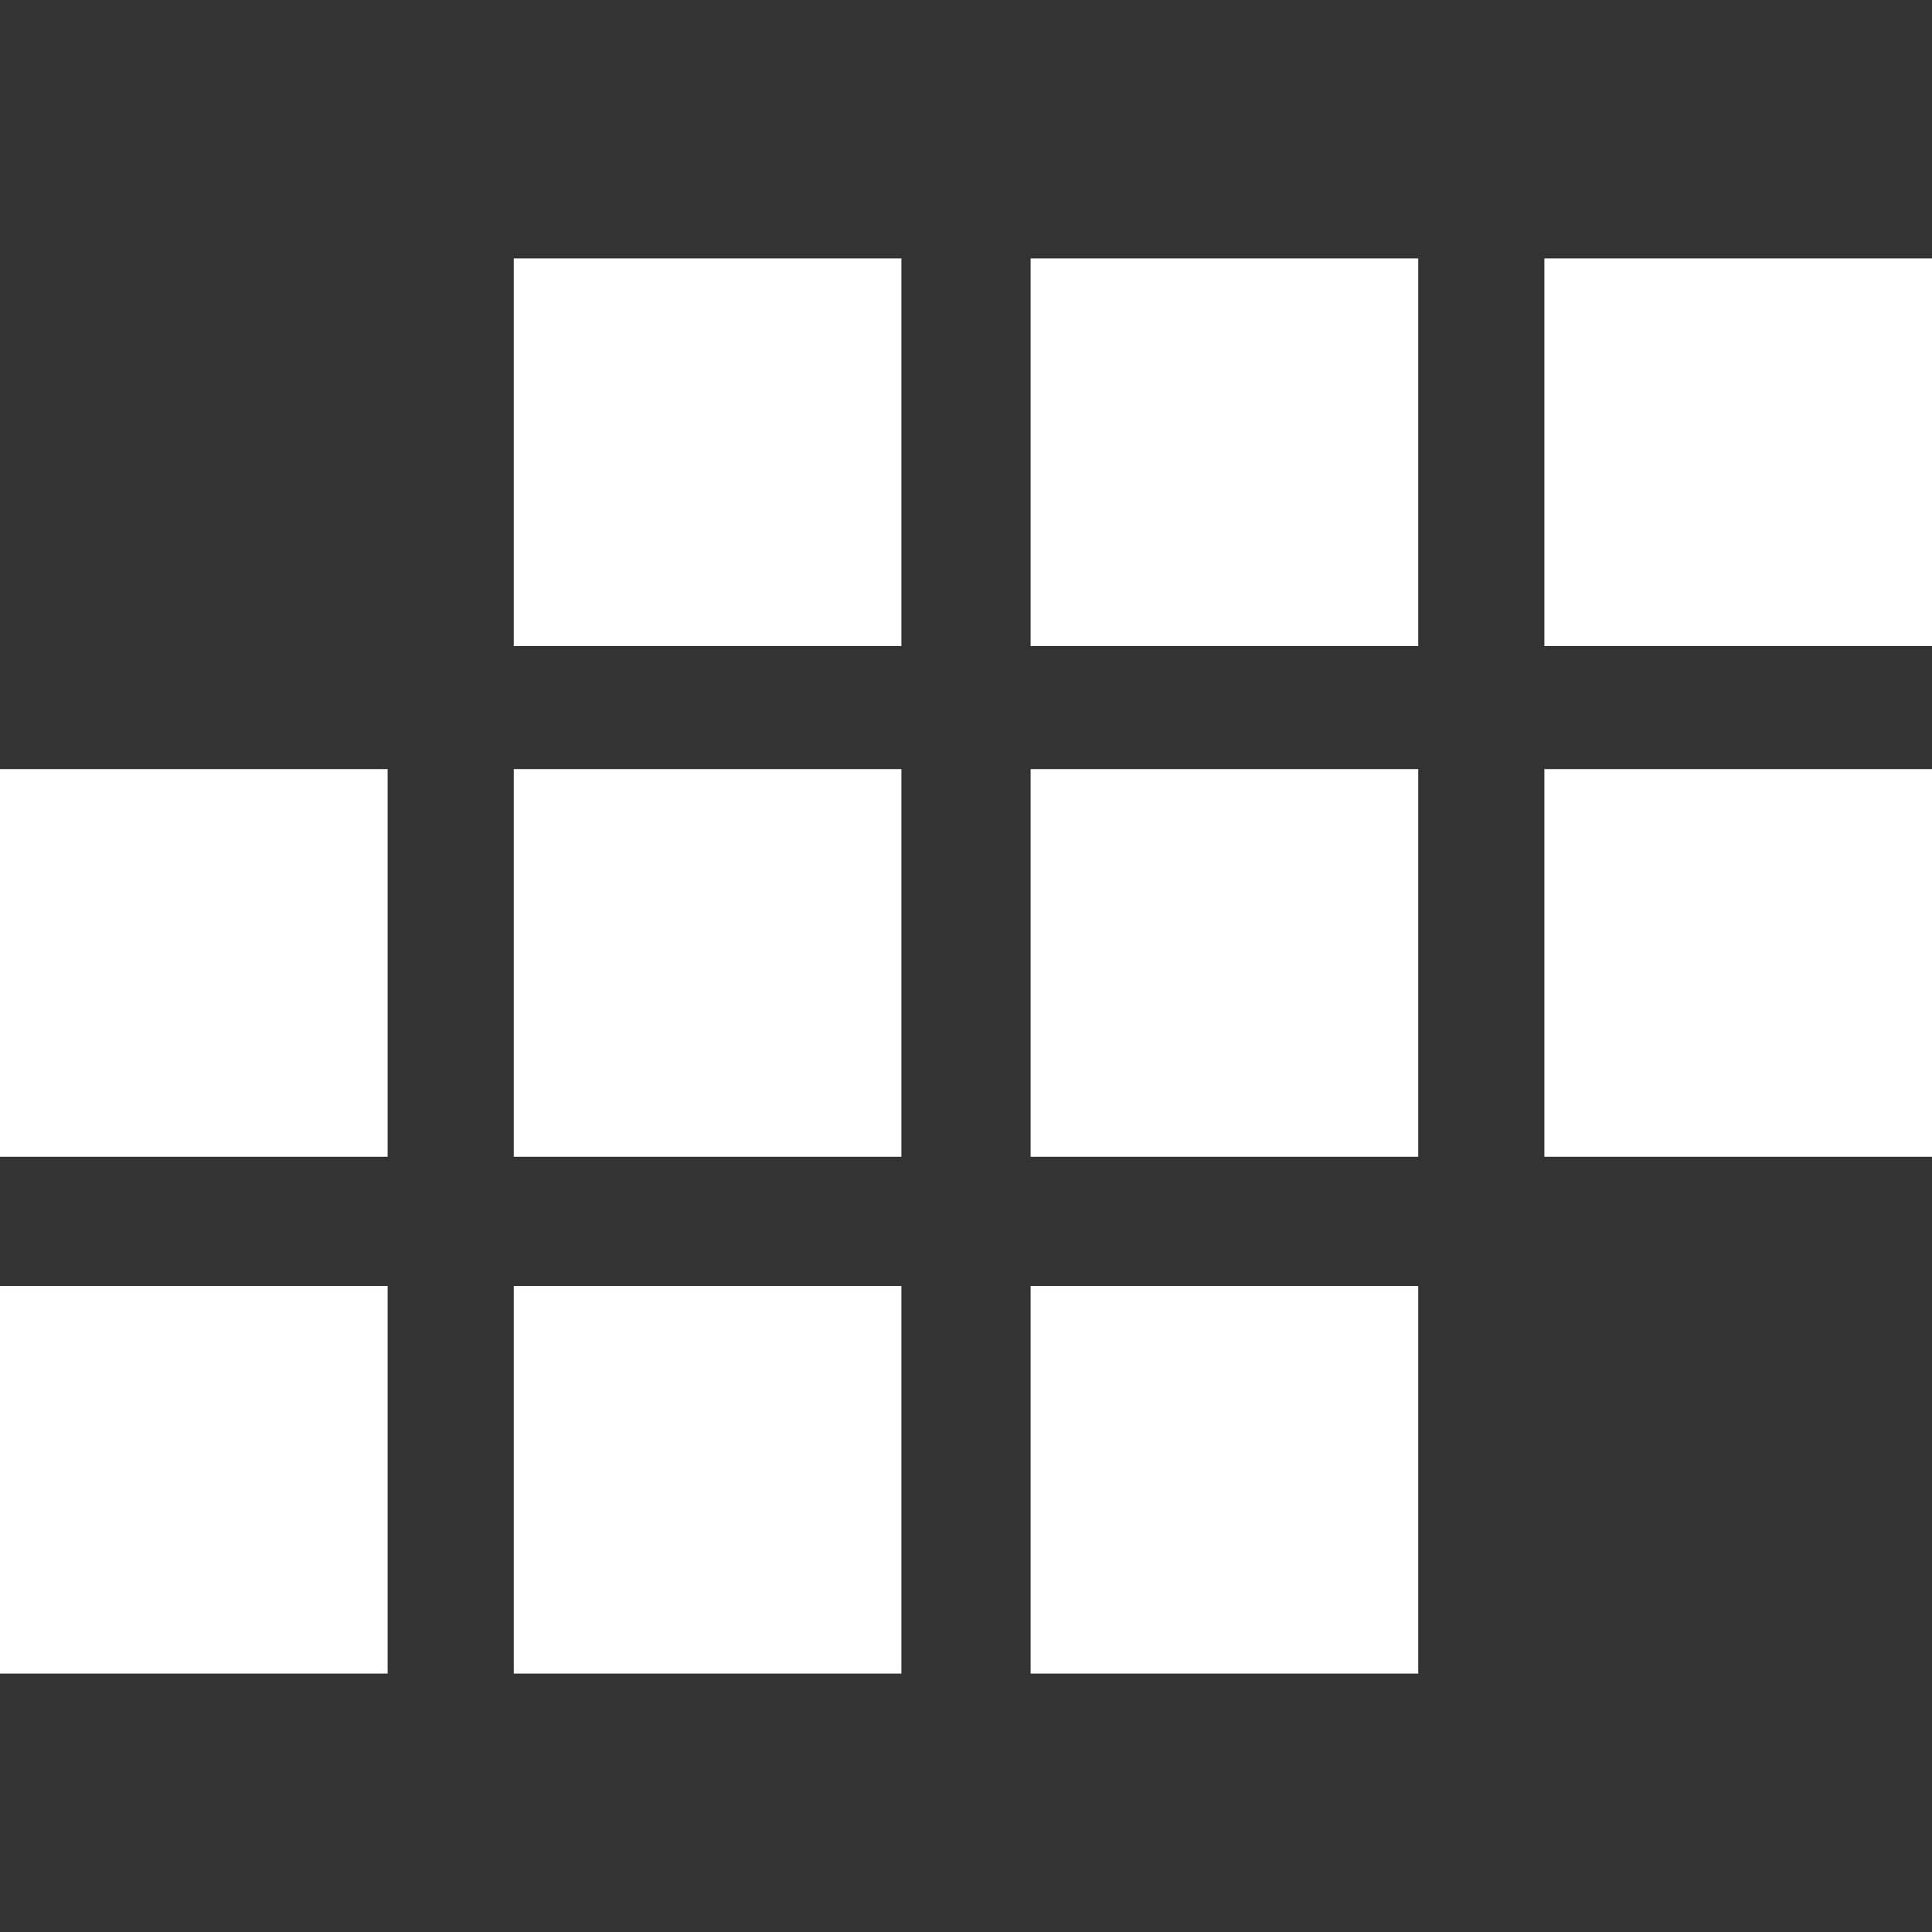 <?xml version="1.0" encoding="UTF-8" standalone="no"?>
<!-- Generator: Adobe Illustrator 18.1.1, SVG Export Plug-In . SVG Version: 6.00 Build 0)  -->
<svg id="Слой_1" xmlns="http://www.w3.org/2000/svg" fill="#FFFFFF" xml:space="preserve" viewBox="-12.8 -7.7 62.8 62.8" version="1.0" y="0px" x="0px" xmlns:xlink="http://www.w3.org/1999/xlink" enable-background="new -12.8 -7.7 62.8 62.8">
<rect x="-12.8" y="-7.7" width="62.8" height="62.8" fill="#333333" stroke="none"/>
<path d="m20.7 0.7v12.6h12.6v-12.6h-12.6m16.7 0v12.6h12.6v-12.6h-12.6m-50.2 16.6v12.6h12.6v-12.6h-12.6m33.5 0v12.6h12.6v-12.6h-12.6m16.7 0v12.6h12.6v-12.6h-12.6m-50.2 16.8v12.6h12.6v-12.6h-12.6m33.5 0v12.6h12.6v-12.6h-12.6m-16.8-33.4v12.6h12.6v-12.6h-12.6m0 16.6v12.6h12.6v-12.6h-12.6m0 16.8v12.6h12.6v-12.6h-12.6"/>
</svg>
